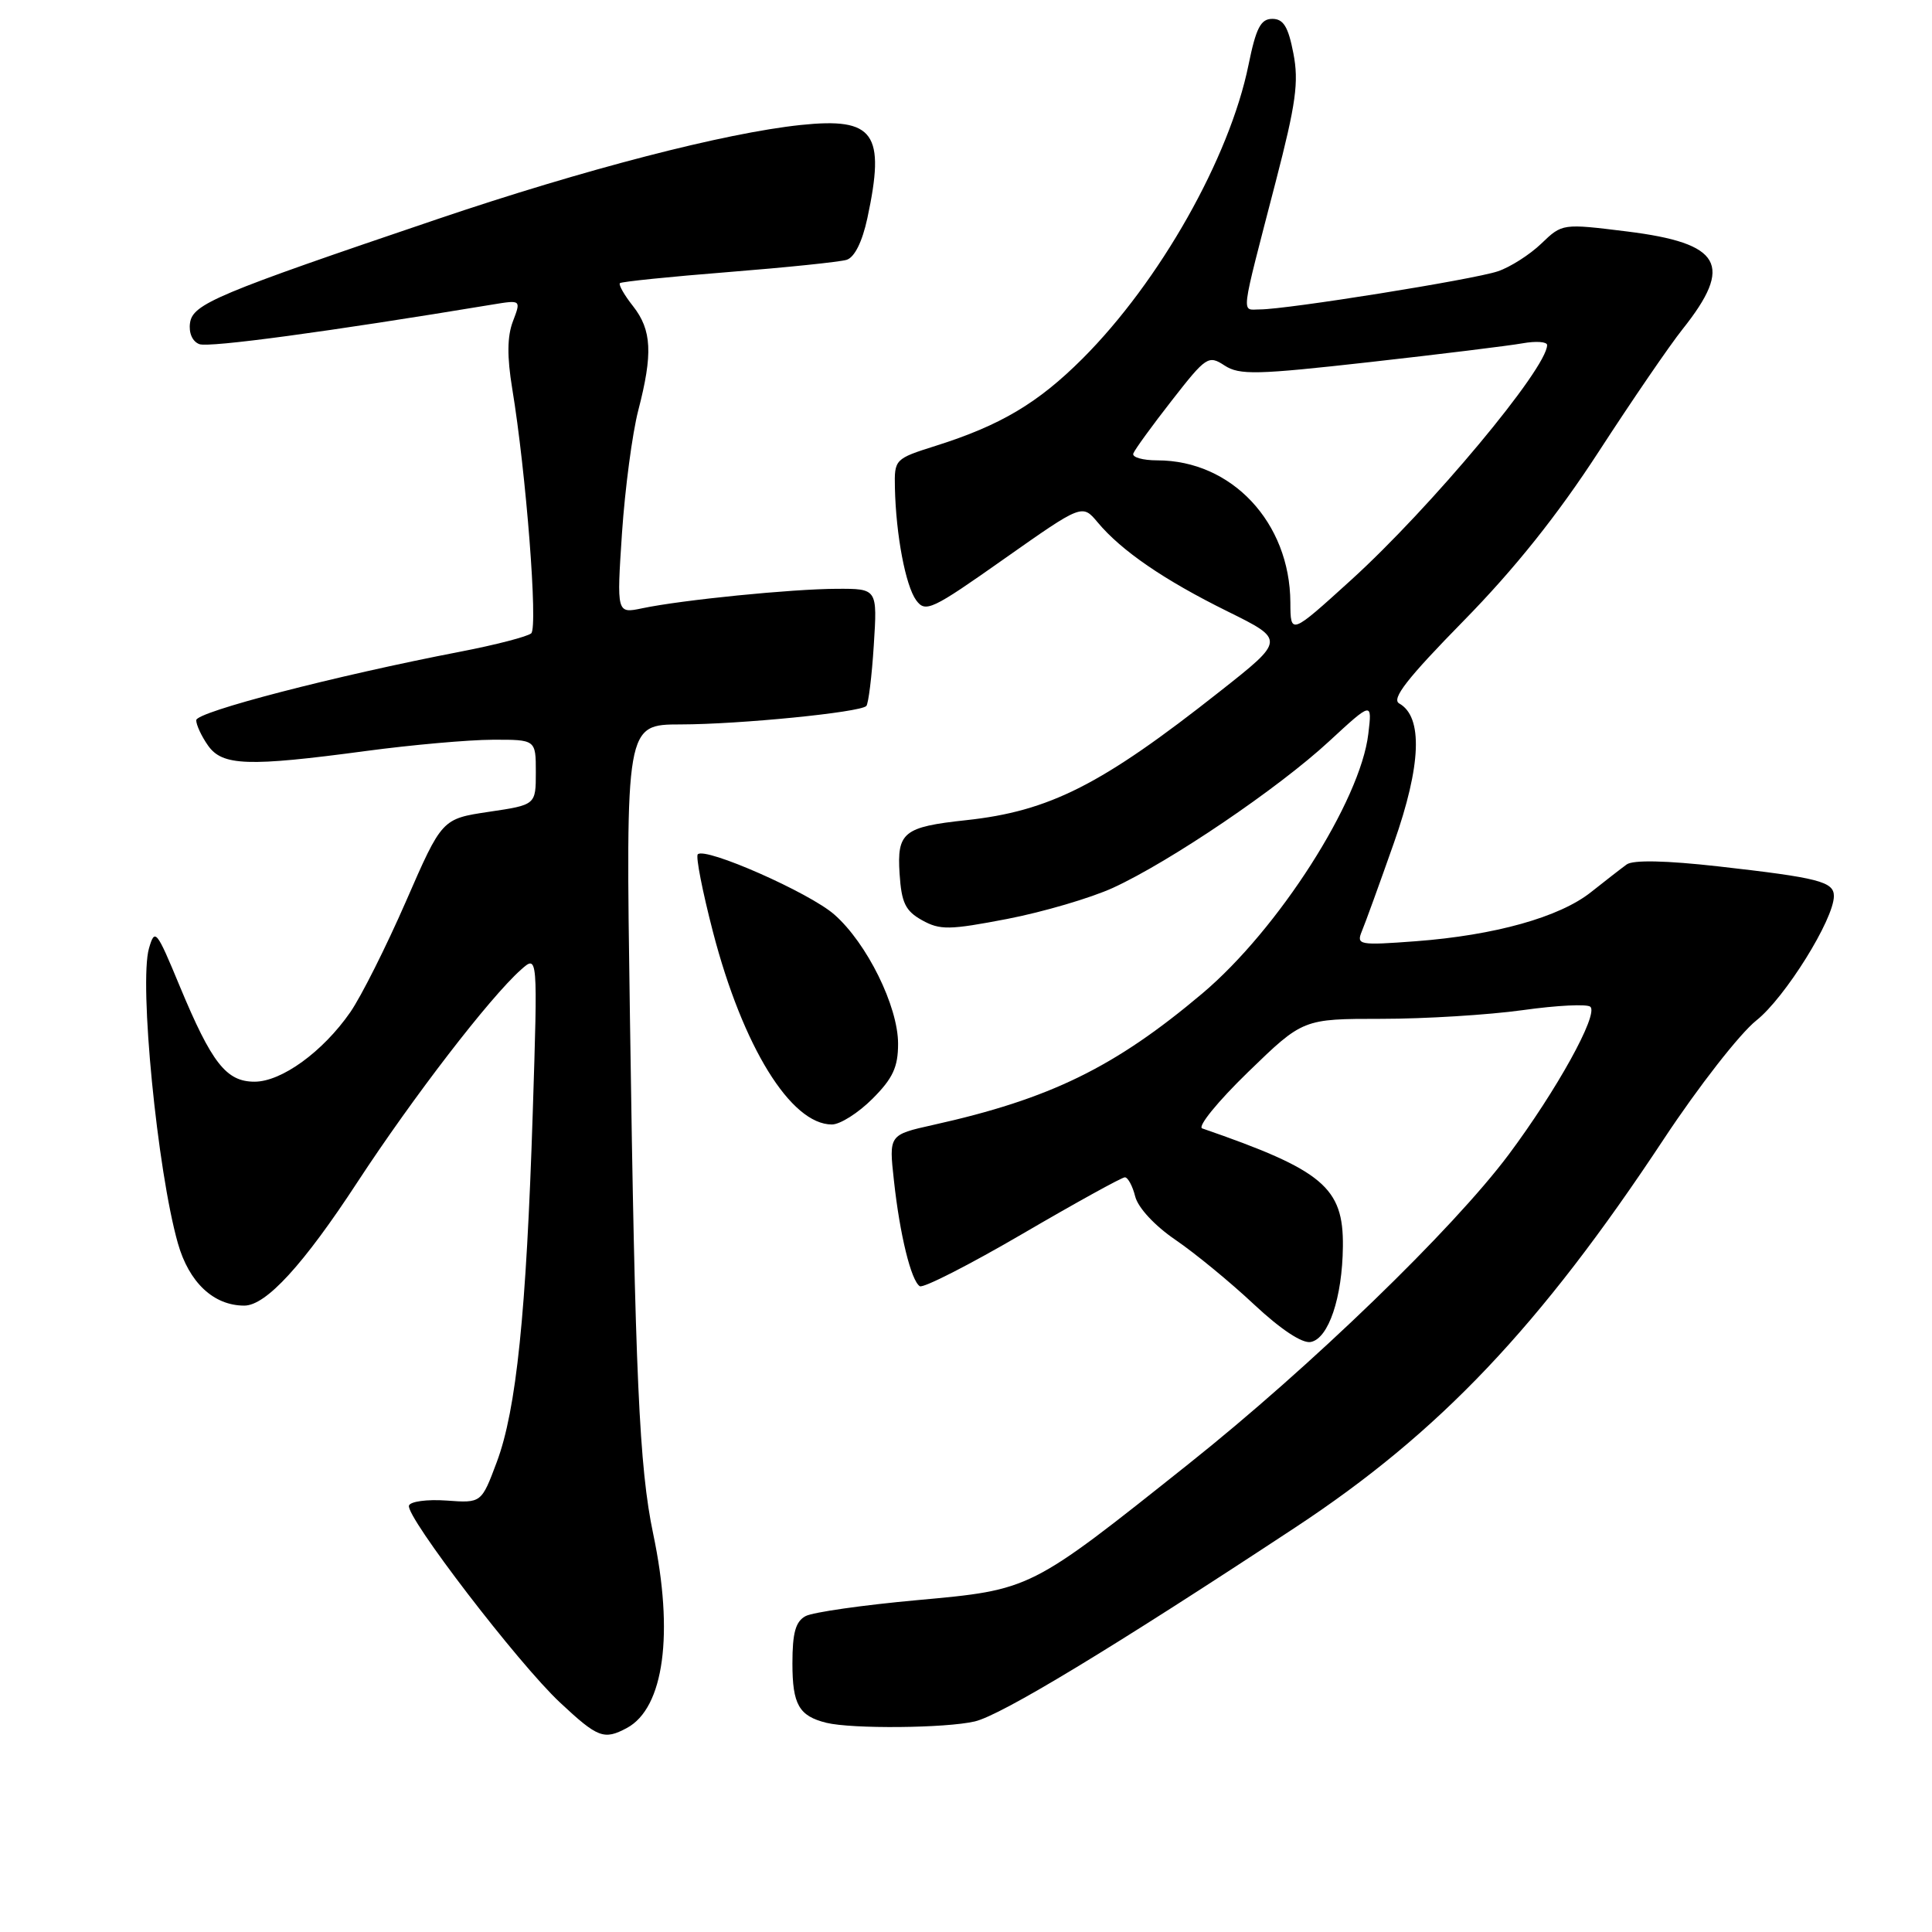 <?xml version="1.0" encoding="UTF-8" standalone="no"?>
<!DOCTYPE svg PUBLIC "-//W3C//DTD SVG 1.1//EN" "http://www.w3.org/Graphics/SVG/1.1/DTD/svg11.dtd" >
<svg xmlns="http://www.w3.org/2000/svg" xmlns:xlink="http://www.w3.org/1999/xlink" version="1.1" viewBox="0 0 256 256">
 <g >
 <path fill="currentColor"
d=" M 83.06 228.97 C 87.98 226.33 89.33 216.45 86.55 203.24 C 84.70 194.44 84.16 182.48 83.47 134.75 C 82.90 96.00 82.90 96.00 90.20 95.99 C 97.98 95.98 113.94 94.40 114.79 93.55 C 115.07 93.26 115.52 89.65 115.78 85.52 C 116.26 78.00 116.26 78.00 110.88 78.02 C 104.92 78.04 90.38 79.49 85.10 80.60 C 81.71 81.31 81.71 81.31 82.42 70.59 C 82.82 64.70 83.79 57.41 84.57 54.39 C 86.52 46.89 86.37 43.74 83.89 40.58 C 82.72 39.10 81.94 37.73 82.14 37.52 C 82.35 37.32 88.81 36.66 96.51 36.05 C 104.20 35.44 111.25 34.71 112.18 34.43 C 113.23 34.10 114.25 32.06 114.93 28.91 C 117.35 17.62 115.86 15.54 106.11 16.56 C 96.03 17.62 77.40 22.45 58.00 29.02 C 28.71 38.94 25.54 40.27 25.18 42.79 C 24.99 44.10 25.49 45.25 26.41 45.60 C 27.68 46.09 43.53 43.95 65.28 40.35 C 69.05 39.73 69.05 39.73 67.96 42.59 C 67.20 44.59 67.18 47.28 67.87 51.48 C 69.71 62.62 71.30 83.10 70.39 83.92 C 69.90 84.35 65.67 85.45 61.00 86.35 C 44.37 89.56 26.00 94.33 26.00 95.43 C 26.00 96.05 26.70 97.56 27.56 98.78 C 29.46 101.49 32.84 101.61 48.50 99.51 C 54.55 98.70 62.09 98.03 65.25 98.02 C 71.00 98.00 71.00 98.00 71.00 102.32 C 71.00 106.65 71.00 106.65 64.78 107.57 C 58.56 108.50 58.56 108.50 53.80 119.42 C 51.18 125.42 47.86 132.04 46.41 134.13 C 42.78 139.36 37.31 143.33 33.73 143.33 C 29.98 143.33 28.06 140.88 23.81 130.66 C 20.73 123.23 20.52 122.97 19.74 125.66 C 18.41 130.27 20.84 155.11 23.57 164.74 C 25.04 169.93 28.30 173.00 32.37 173.00 C 35.25 173.00 40.21 167.58 47.38 156.61 C 54.72 145.40 64.88 132.19 69.02 128.50 C 71.26 126.50 71.26 126.50 70.59 147.50 C 69.74 173.97 68.42 186.80 65.83 193.72 C 63.79 199.17 63.79 199.17 59.15 198.83 C 56.59 198.65 54.36 198.95 54.19 199.50 C 53.75 200.96 68.67 220.42 74.19 225.58 C 79.21 230.28 80.03 230.59 83.06 228.97 Z  M 129.16 228.10 C 132.65 227.29 147.41 218.36 171.64 202.39 C 190.74 189.81 204.04 175.79 220.47 150.92 C 225.04 144.00 230.56 136.93 232.73 135.21 C 236.52 132.21 243.00 121.81 243.00 118.73 C 243.00 116.82 240.95 116.30 227.69 114.80 C 220.75 114.02 216.41 113.93 215.55 114.54 C 214.82 115.07 212.70 116.72 210.82 118.21 C 206.65 121.53 198.07 123.93 187.58 124.72 C 180.08 125.28 179.71 125.21 180.45 123.40 C 180.89 122.36 182.80 117.09 184.70 111.69 C 188.33 101.39 188.57 94.98 185.40 93.21 C 184.34 92.61 186.45 89.90 193.92 82.28 C 200.70 75.37 206.39 68.24 211.85 59.83 C 216.25 53.05 221.24 45.76 222.94 43.63 C 229.75 35.08 228.13 32.23 215.59 30.67 C 207.02 29.61 207.01 29.61 204.23 32.28 C 202.70 33.75 200.11 35.40 198.47 35.95 C 195.26 37.04 170.52 41.00 166.95 41.00 C 164.45 41.00 164.27 42.49 169.04 24.07 C 171.72 13.73 172.12 10.86 171.38 7.07 C 170.70 3.54 170.06 2.50 168.59 2.50 C 167.05 2.50 166.43 3.70 165.43 8.62 C 162.92 20.93 153.67 37.29 143.43 47.53 C 137.54 53.41 132.58 56.36 124.00 59.07 C 118.56 60.79 118.50 60.85 118.58 64.65 C 118.72 70.90 119.99 77.60 121.40 79.54 C 122.63 81.21 123.45 80.83 133.06 74.05 C 143.40 66.77 143.40 66.77 145.45 69.22 C 148.61 73.00 154.27 76.87 162.65 81.01 C 170.30 84.79 170.30 84.79 161.61 91.64 C 145.96 104.00 139.08 107.49 128.00 108.68 C 119.72 109.57 118.84 110.28 119.20 115.78 C 119.45 119.63 119.97 120.70 122.17 121.93 C 124.56 123.26 125.78 123.24 133.48 121.76 C 138.23 120.84 144.52 118.99 147.46 117.65 C 155.01 114.19 169.39 104.45 176.11 98.23 C 181.82 92.96 181.82 92.96 181.31 97.23 C 180.27 106.12 169.38 123.16 159.30 131.65 C 147.69 141.44 139.12 145.62 123.64 149.06 C 117.78 150.37 117.78 150.37 118.45 156.43 C 119.23 163.62 120.73 169.71 121.88 170.43 C 122.34 170.71 128.48 167.58 135.52 163.47 C 142.56 159.36 148.65 156.00 149.05 156.00 C 149.45 156.00 150.07 157.14 150.42 158.54 C 150.80 160.03 153.00 162.41 155.76 164.29 C 158.35 166.06 163.03 169.90 166.16 172.84 C 169.70 176.15 172.55 178.04 173.68 177.82 C 176.04 177.37 177.87 171.93 177.94 165.17 C 178.03 157.33 175.32 155.06 159.30 149.52 C 158.64 149.29 161.38 145.93 165.38 142.05 C 172.65 135.00 172.65 135.00 183.08 135.00 C 188.81 135.00 197.22 134.48 201.76 133.85 C 206.31 133.21 210.35 133.01 210.74 133.41 C 211.80 134.47 206.26 144.48 199.90 153.00 C 192.51 162.88 173.65 181.12 157.57 193.92 C 136.37 210.80 136.69 210.64 121.50 212.03 C 114.35 212.68 107.71 213.63 106.75 214.14 C 105.42 214.85 105.00 216.34 105.00 220.41 C 105.00 225.87 105.87 227.38 109.50 228.28 C 112.89 229.11 125.30 229.00 129.16 228.10 Z  M 115.60 145.60 C 118.31 142.89 119.00 141.40 119.00 138.30 C 119.00 133.34 114.87 124.97 110.55 121.18 C 107.25 118.28 93.46 112.20 92.46 113.20 C 92.17 113.49 93.08 118.12 94.47 123.48 C 98.42 138.69 104.79 149.00 110.23 149.00 C 111.32 149.00 113.73 147.47 115.60 145.60 Z  M 170.98 79.82 C 170.92 69.23 163.21 61.00 153.35 61.00 C 151.42 61.00 149.98 60.59 150.17 60.09 C 150.35 59.59 152.64 56.43 155.26 53.08 C 159.82 47.23 160.12 47.03 162.26 48.43 C 164.24 49.72 166.50 49.66 181.50 47.98 C 190.85 46.93 199.96 45.81 201.75 45.49 C 203.54 45.17 205.00 45.28 205.00 45.72 C 205.00 48.80 189.58 67.27 179.02 76.86 C 171.00 84.14 171.00 84.14 170.98 79.82 Z "/>
</g>
</svg>